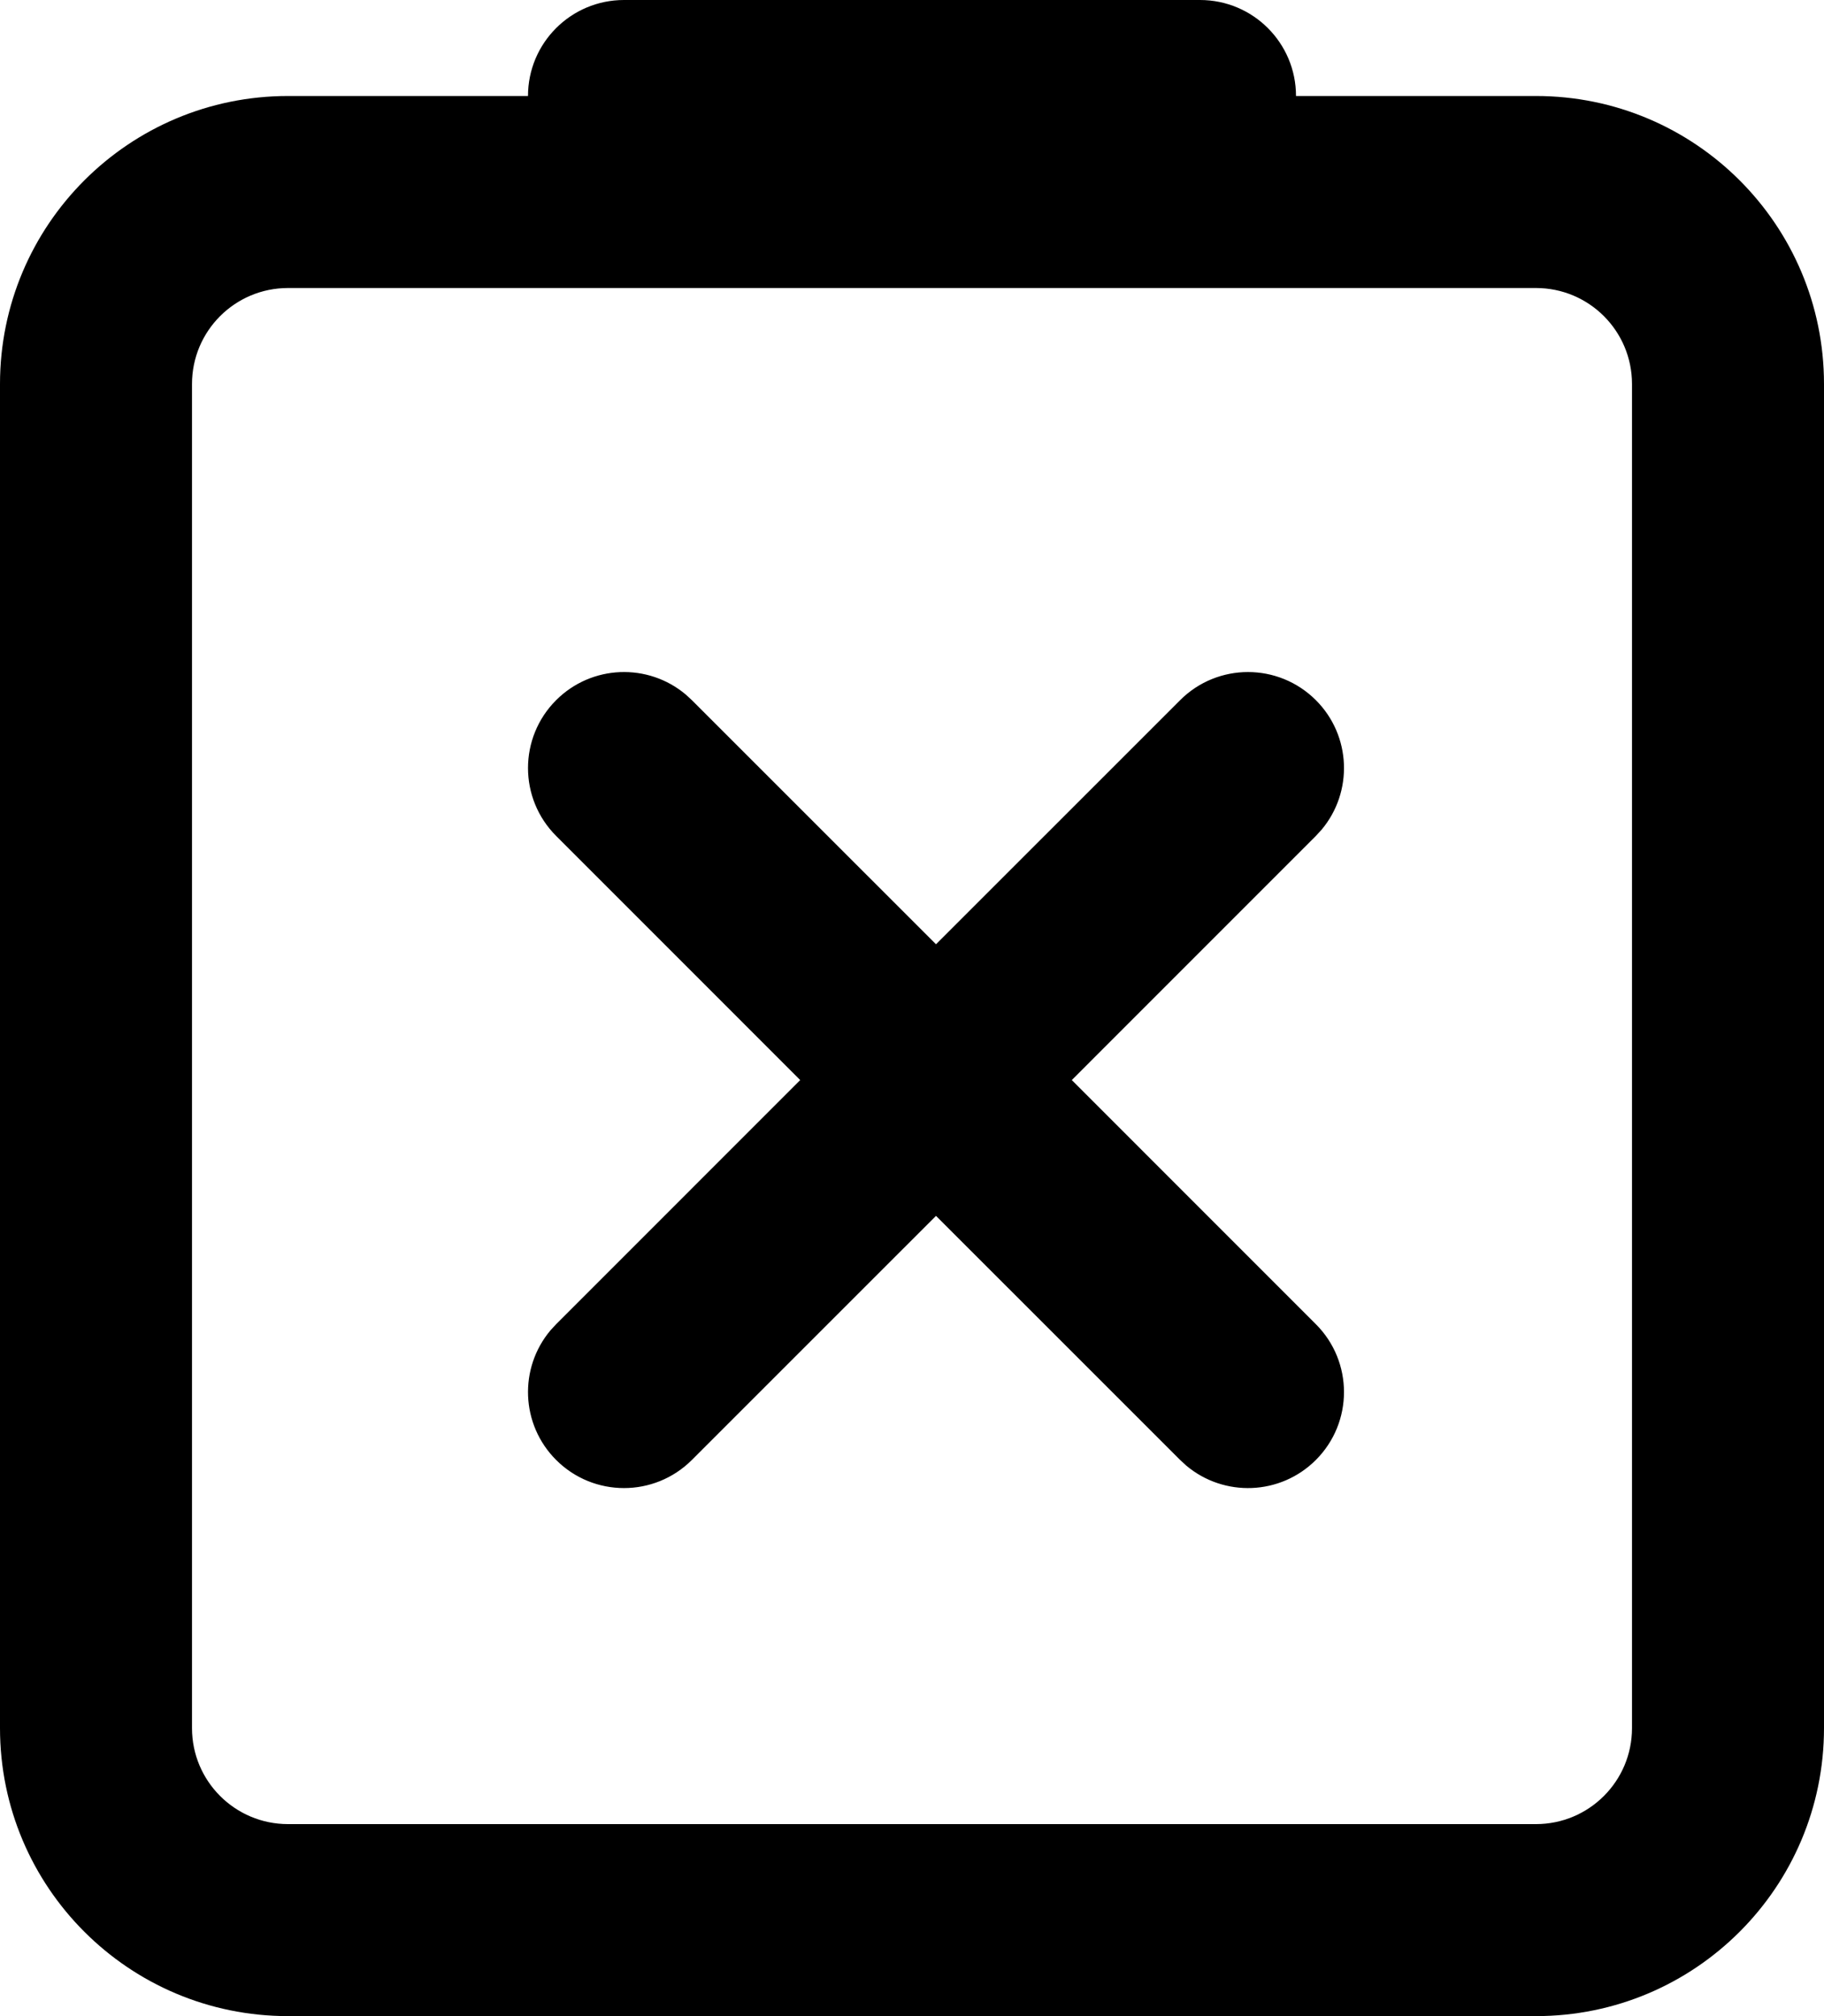 <?xml version="1.0" encoding="UTF-8"?>
<svg width="38px" height="42px" viewBox="0 0 38 42" version="1.1" xmlns="http://www.w3.org/2000/svg" xmlns:xlink="http://www.w3.org/1999/xlink">

    <g id="机务管理系统" stroke="none" stroke-width="1"  fill-rule="evenodd">
        <g id="面线" transform="translate(-673, -378)" fill-rule="nonzero">
            <path d="M698,378 C699.105,378 700,378.895 700,380 L705,380 C708.314,380 711,382.686 711,386 L711,386 L711,414 C711,417.314 708.314,420 705,420 L705,420 L679,420 C675.686,420 673,417.314 673,414 L673,414 L673,386 C673,382.686 675.686,380 679,380 L679,380 L684,380 L684,380 C684,378.895 684.895,378 686,378 L698,378 Z M705,384 L679,384 C677.895,384 677,384.895 677,386 L677,386 L677,414 C677,415.105 677.895,416 679,416 L679,416 L705,416 C706.105,416 707,415.105 707,414 L707,414 L707,386 C707,384.895 706.105,384 705,384 L705,384 Z M687.287,392.469 L687.414,392.586 L692.5,397.671 L697.586,392.586 C698.367,391.805 699.633,391.805 700.414,392.586 C701.154,393.326 701.193,394.501 700.531,395.287 L700.414,395.414 L695.329,400.5 L700.414,405.586 C701.195,406.367 701.195,407.633 700.414,408.414 C699.674,409.154 698.499,409.193 697.713,408.531 L697.586,408.414 L692.5,403.329 L687.414,408.414 C686.633,409.195 685.367,409.195 684.586,408.414 C683.846,407.674 683.807,406.499 684.469,405.713 L684.586,405.586 L689.671,400.5 L684.586,395.414 C683.805,394.633 683.805,393.367 684.586,392.586 C685.326,391.846 686.501,391.807 687.287,392.469 Z" id="不合格"></path>
        </g>
    </g>
</svg>
